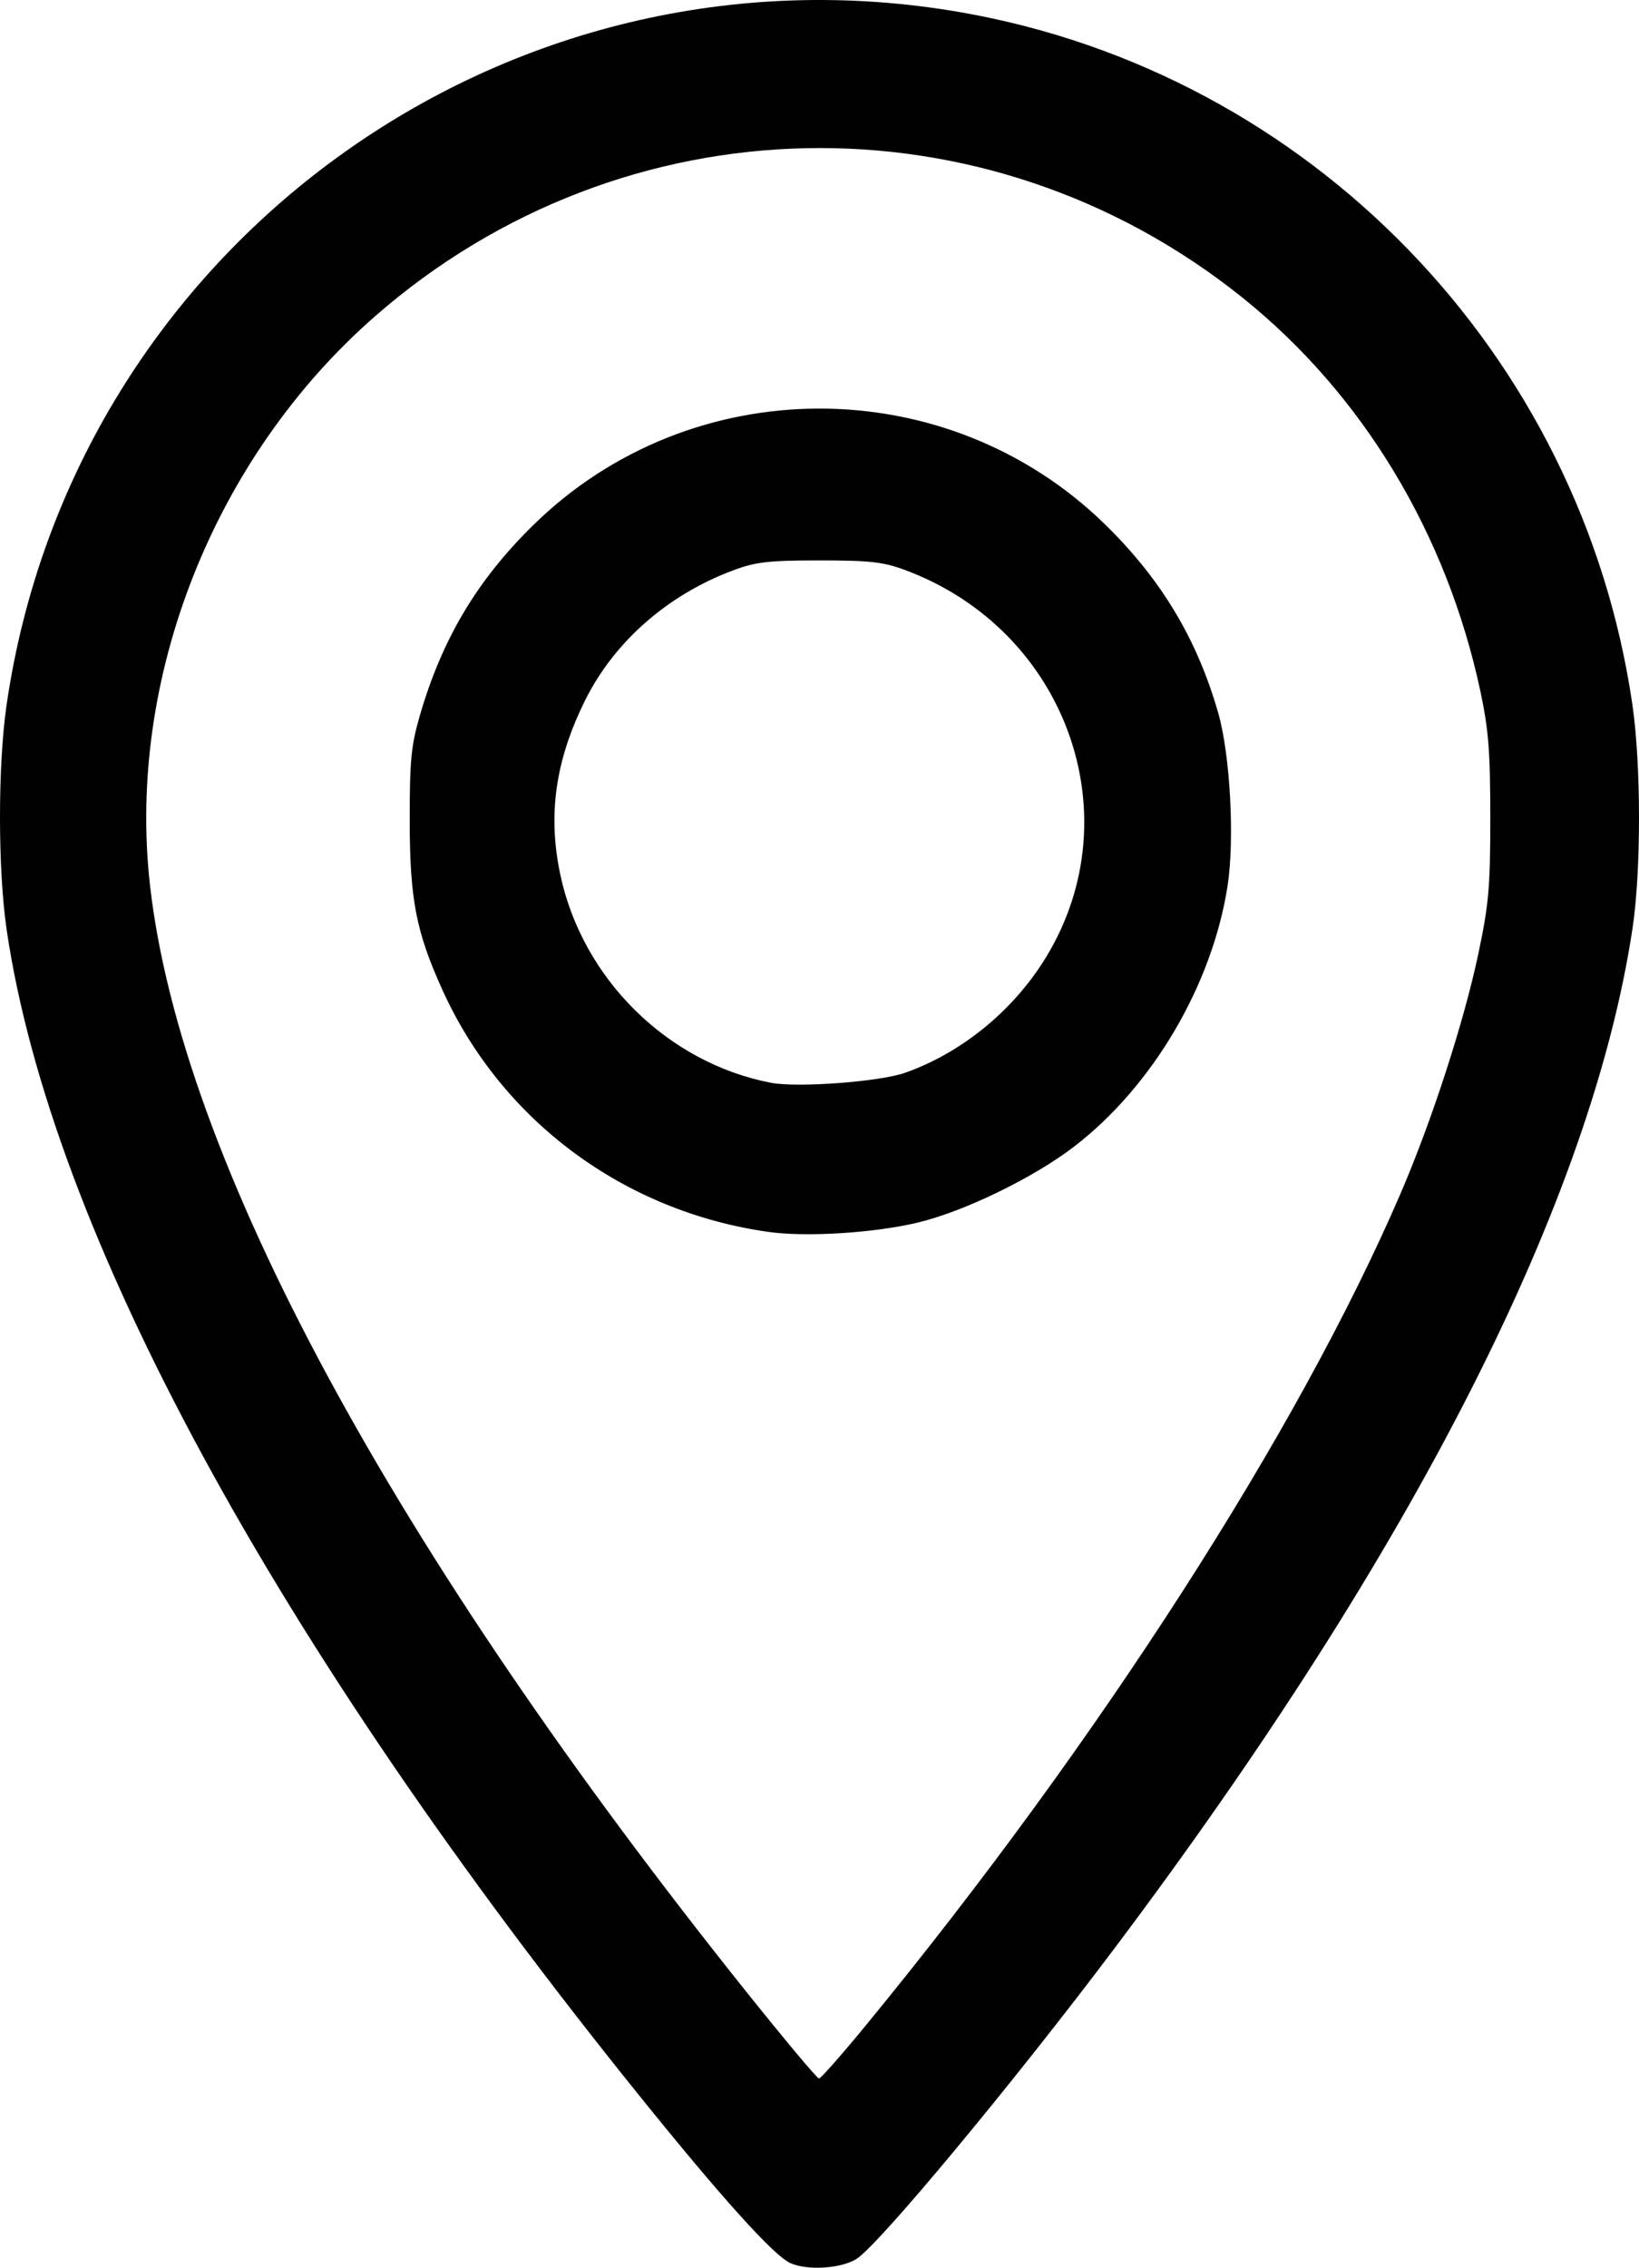 <?xml version="1.0" encoding="UTF-8" standalone="no"?>
<!-- Created with Inkscape (http://www.inkscape.org/) -->

<svg
   xmlns:dc="http://purl.org/dc/elements/1.1/"
   xmlns:cc="http://creativecommons.org/ns#"
   xmlns:rdf="http://www.w3.org/1999/02/22-rdf-syntax-ns#"
   xmlns:svg="http://www.w3.org/2000/svg"
   xmlns="http://www.w3.org/2000/svg"
   xmlns:sodipodi="http://sodipodi.sourceforge.net/DTD/sodipodi-0.dtd"
   xmlns:inkscape="http://www.inkscape.org/namespaces/inkscape"
   version="1.1"
   id="svg427"
   width="369.876"
   height="511.552"
   viewBox="0 0 369.876 511.552"
   sodipodi:docname="marker-icon.svg"
   inkscape:version="0.92.4 (unknown)">
  <defs
     id="defs431" />
  <sodipodi:namedview
     pagecolor="#ffffff"
     bordercolor="#666666"
     borderopacity="1"
     objecttolerance="10"
     gridtolerance="10"
     guidetolerance="10"
     inkscape:pageopacity="0"
     inkscape:pageshadow="2"
     inkscape:window-width="1920"
     inkscape:window-height="978"
     id="namedview429"
     showgrid="false"
     inkscape:zoom="1.5566406"
     inkscape:cx="593.51233"
     inkscape:cy="256.96347"
     inkscape:window-x="0"
     inkscape:window-y="27"
     inkscape:window-maximized="1"
     inkscape:current-layer="svg427" />
  <path
     style="fill:#010101"
     d="M 178.328,510.495 C 174.59,508.802 162.76,495.673 144.083,472.491 61.886,370.462 11.483,277.579 1.504,209.745 -0.495,196.161 -0.502,172.67 1.487,159.001 16.543,55.561 114.106,-15.176 216.94,2.79 295.569,16.528 356.857,79.741 368.393,159.001 c 1.965,13.499 1.979,37.427 0.029,50.372 -9.227,61.273 -49.279,140.134 -116.811,230 -22.69,30.193 -53.02,66.717 -58.249,70.143 -3.403,2.229 -11.159,2.734 -15.034,0.979 z m 17.279,-53.872 c 52.321,-63.773 97.377,-133.847 120.407,-187.266 7.084,-16.431 14.345,-38.781 17.594,-54.151 2.376,-11.238 2.712,-15.07 2.71,-30.833 -0.002,-14.871 -0.394,-19.825 -2.25,-28.5 C 326.452,120.289 307.503,88.935 280.496,67.229 222.505,20.62 140.688,22.34 84.634,71.345 48.232,103.171 28.507,153.111 33.87,199.873 c 7.05,61.474 54.513,149.403 134.812,249.75 8.472,10.588 15.735,19.25 16.139,19.25 0.404,0 5.258,-5.513 10.786,-12.25 z m -22.194,-178.729 c -32.587,-4.601 -60.193,-25.075 -73.561,-54.556 -5.94,-13.101 -7.366,-20.425 -7.39,-37.965 -0.019,-13.742 0.301,-17.114 2.265,-23.895 5.019,-17.329 12.947,-30.63 25.693,-43.105 35.699,-34.941 93.341,-34.941 129.04,0 12.654,12.385 20.736,25.883 25.489,42.567 2.68,9.409 3.697,28.509 2.074,38.933 -3.479,22.336 -16.916,45.16 -34.583,58.742 -9.202,7.074 -24.926,14.708 -35.417,17.195 -9.885,2.343 -25.098,3.286 -33.611,2.084 z m 30.848,-35.901 c 12.939,-4.582 24.623,-14.197 31.925,-26.273 19.406,-32.094 4.229,-73.638 -31.813,-87.084 -5.044,-1.882 -7.953,-2.213 -19.432,-2.213 -11.48,0 -14.388,0.331 -19.432,2.213 -14.896,5.557 -26.981,16.185 -33.544,29.5 -6.657,13.505 -8.376,25.688 -5.524,39.148 4.973,23.475 24.169,42.453 47.501,46.961 6.02,1.163 24.563,-0.215 30.32,-2.253 z"
     id="path499"
     inkscape:connector-curvature="0" />
</svg>

